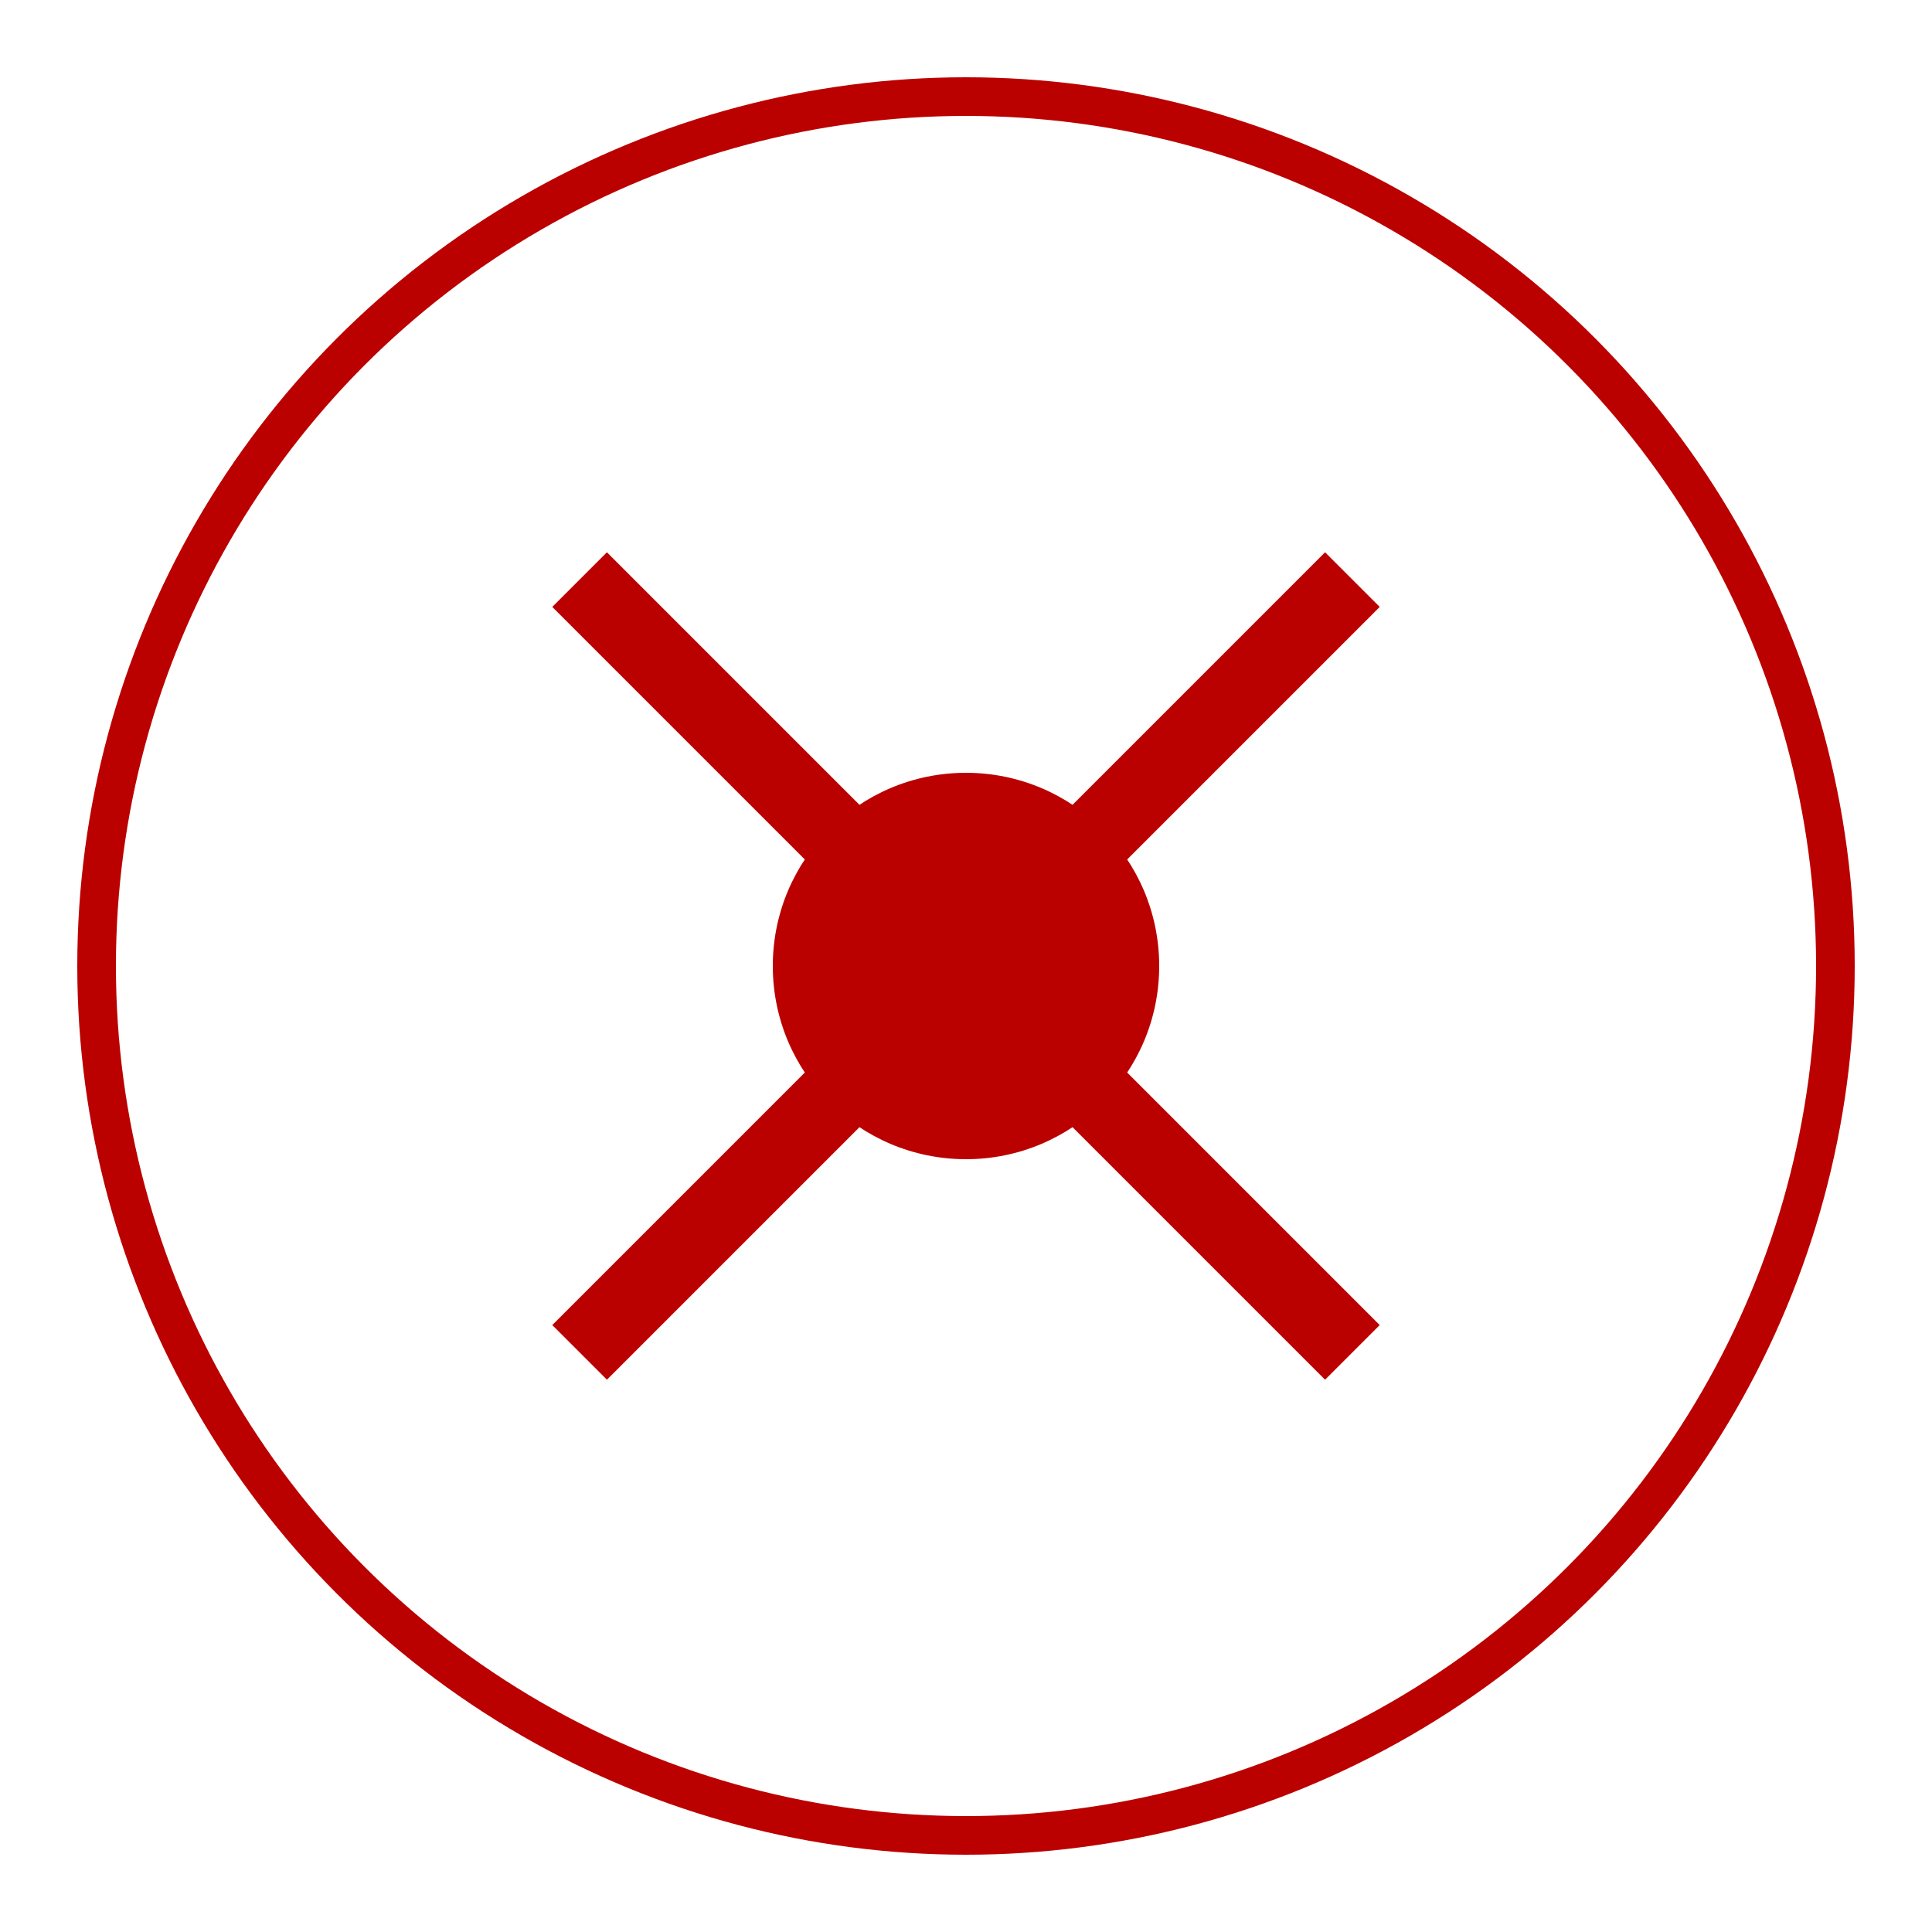 <svg xmlns="http://www.w3.org/2000/svg" viewBox="0 0 100 100">
  <circle cx="50" cy="50" r="45" fill="none" stroke="#b00" stroke-width="2" />
  <path d="M30,30 L70,70 M30,70 L70,30" stroke="#b00" stroke-width="4" />
  <circle cx="50" cy="50" r="10" fill="#b00" />
</svg>
